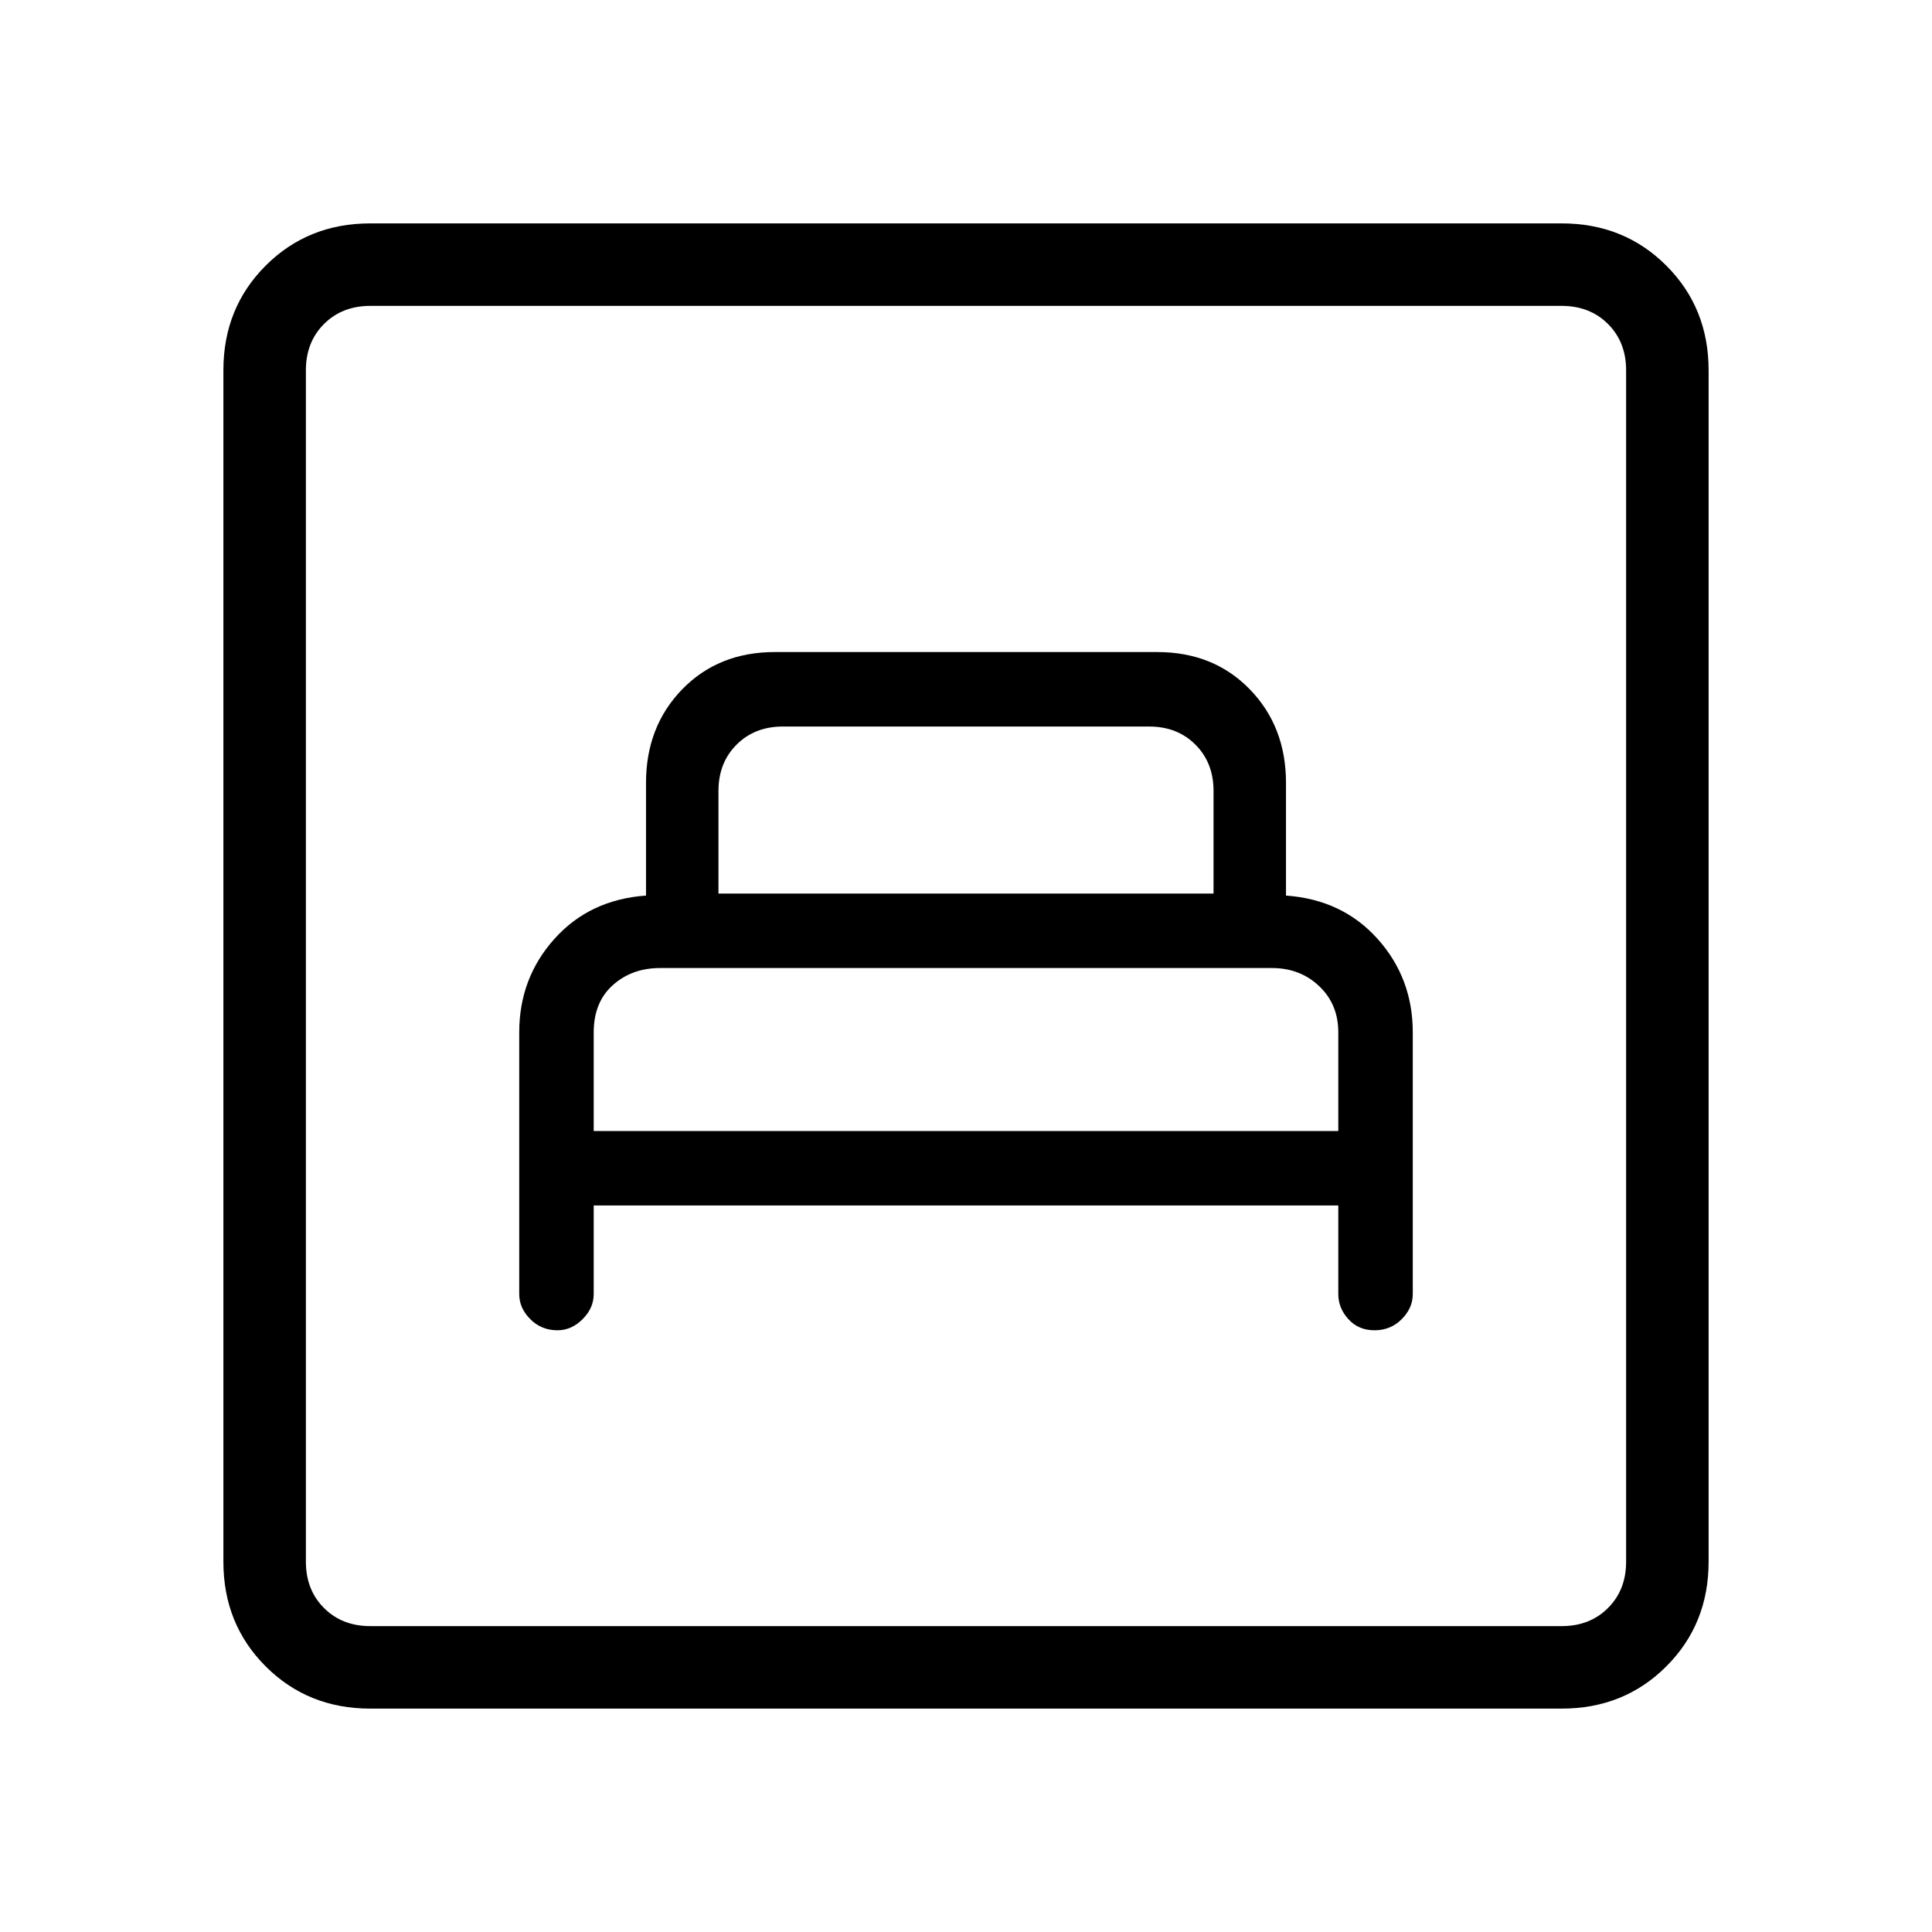 <svg xmlns="http://www.w3.org/2000/svg" height="40" width="40"><path d="M12.292 24.958H27.708V26.792Q27.708 27.083 27.917 27.312Q28.125 27.542 28.458 27.542Q28.792 27.542 29.021 27.312Q29.25 27.083 29.25 26.792V21.375Q29.25 20.25 28.521 19.438Q27.792 18.625 26.625 18.542V16.208Q26.625 15.042 25.875 14.271Q25.125 13.5 23.958 13.5H16.042Q14.875 13.5 14.125 14.271Q13.375 15.042 13.375 16.208V18.542Q12.208 18.625 11.479 19.438Q10.75 20.25 10.75 21.375V26.792Q10.75 27.083 10.979 27.312Q11.208 27.542 11.542 27.542Q11.833 27.542 12.062 27.312Q12.292 27.083 12.292 26.792ZM14.875 18.5V16.375Q14.875 15.792 15.25 15.417Q15.625 15.042 16.208 15.042H23.792Q24.375 15.042 24.75 15.417Q25.125 15.792 25.125 16.375V18.5ZM12.292 23.417V21.375Q12.292 20.75 12.688 20.396Q13.083 20.042 13.667 20.042H26.333Q26.917 20.042 27.312 20.417Q27.708 20.792 27.708 21.375V23.417ZM7.667 35.375Q6.375 35.375 5.5 34.5Q4.625 33.625 4.625 32.333V7.667Q4.625 6.375 5.5 5.5Q6.375 4.625 7.667 4.625H32.333Q33.625 4.625 34.5 5.5Q35.375 6.375 35.375 7.667V32.333Q35.375 33.625 34.5 34.5Q33.625 35.375 32.333 35.375ZM7.667 33.667H32.333Q32.917 33.667 33.292 33.292Q33.667 32.917 33.667 32.333V7.667Q33.667 7.083 33.292 6.708Q32.917 6.333 32.333 6.333H7.667Q7.083 6.333 6.708 6.708Q6.333 7.083 6.333 7.667V32.333Q6.333 32.917 6.708 33.292Q7.083 33.667 7.667 33.667ZM6.333 33.667Q6.333 33.667 6.333 33.292Q6.333 32.917 6.333 32.333V7.667Q6.333 7.083 6.333 6.708Q6.333 6.333 6.333 6.333Q6.333 6.333 6.333 6.708Q6.333 7.083 6.333 7.667V32.333Q6.333 32.917 6.333 33.292Q6.333 33.667 6.333 33.667Z"/></svg>